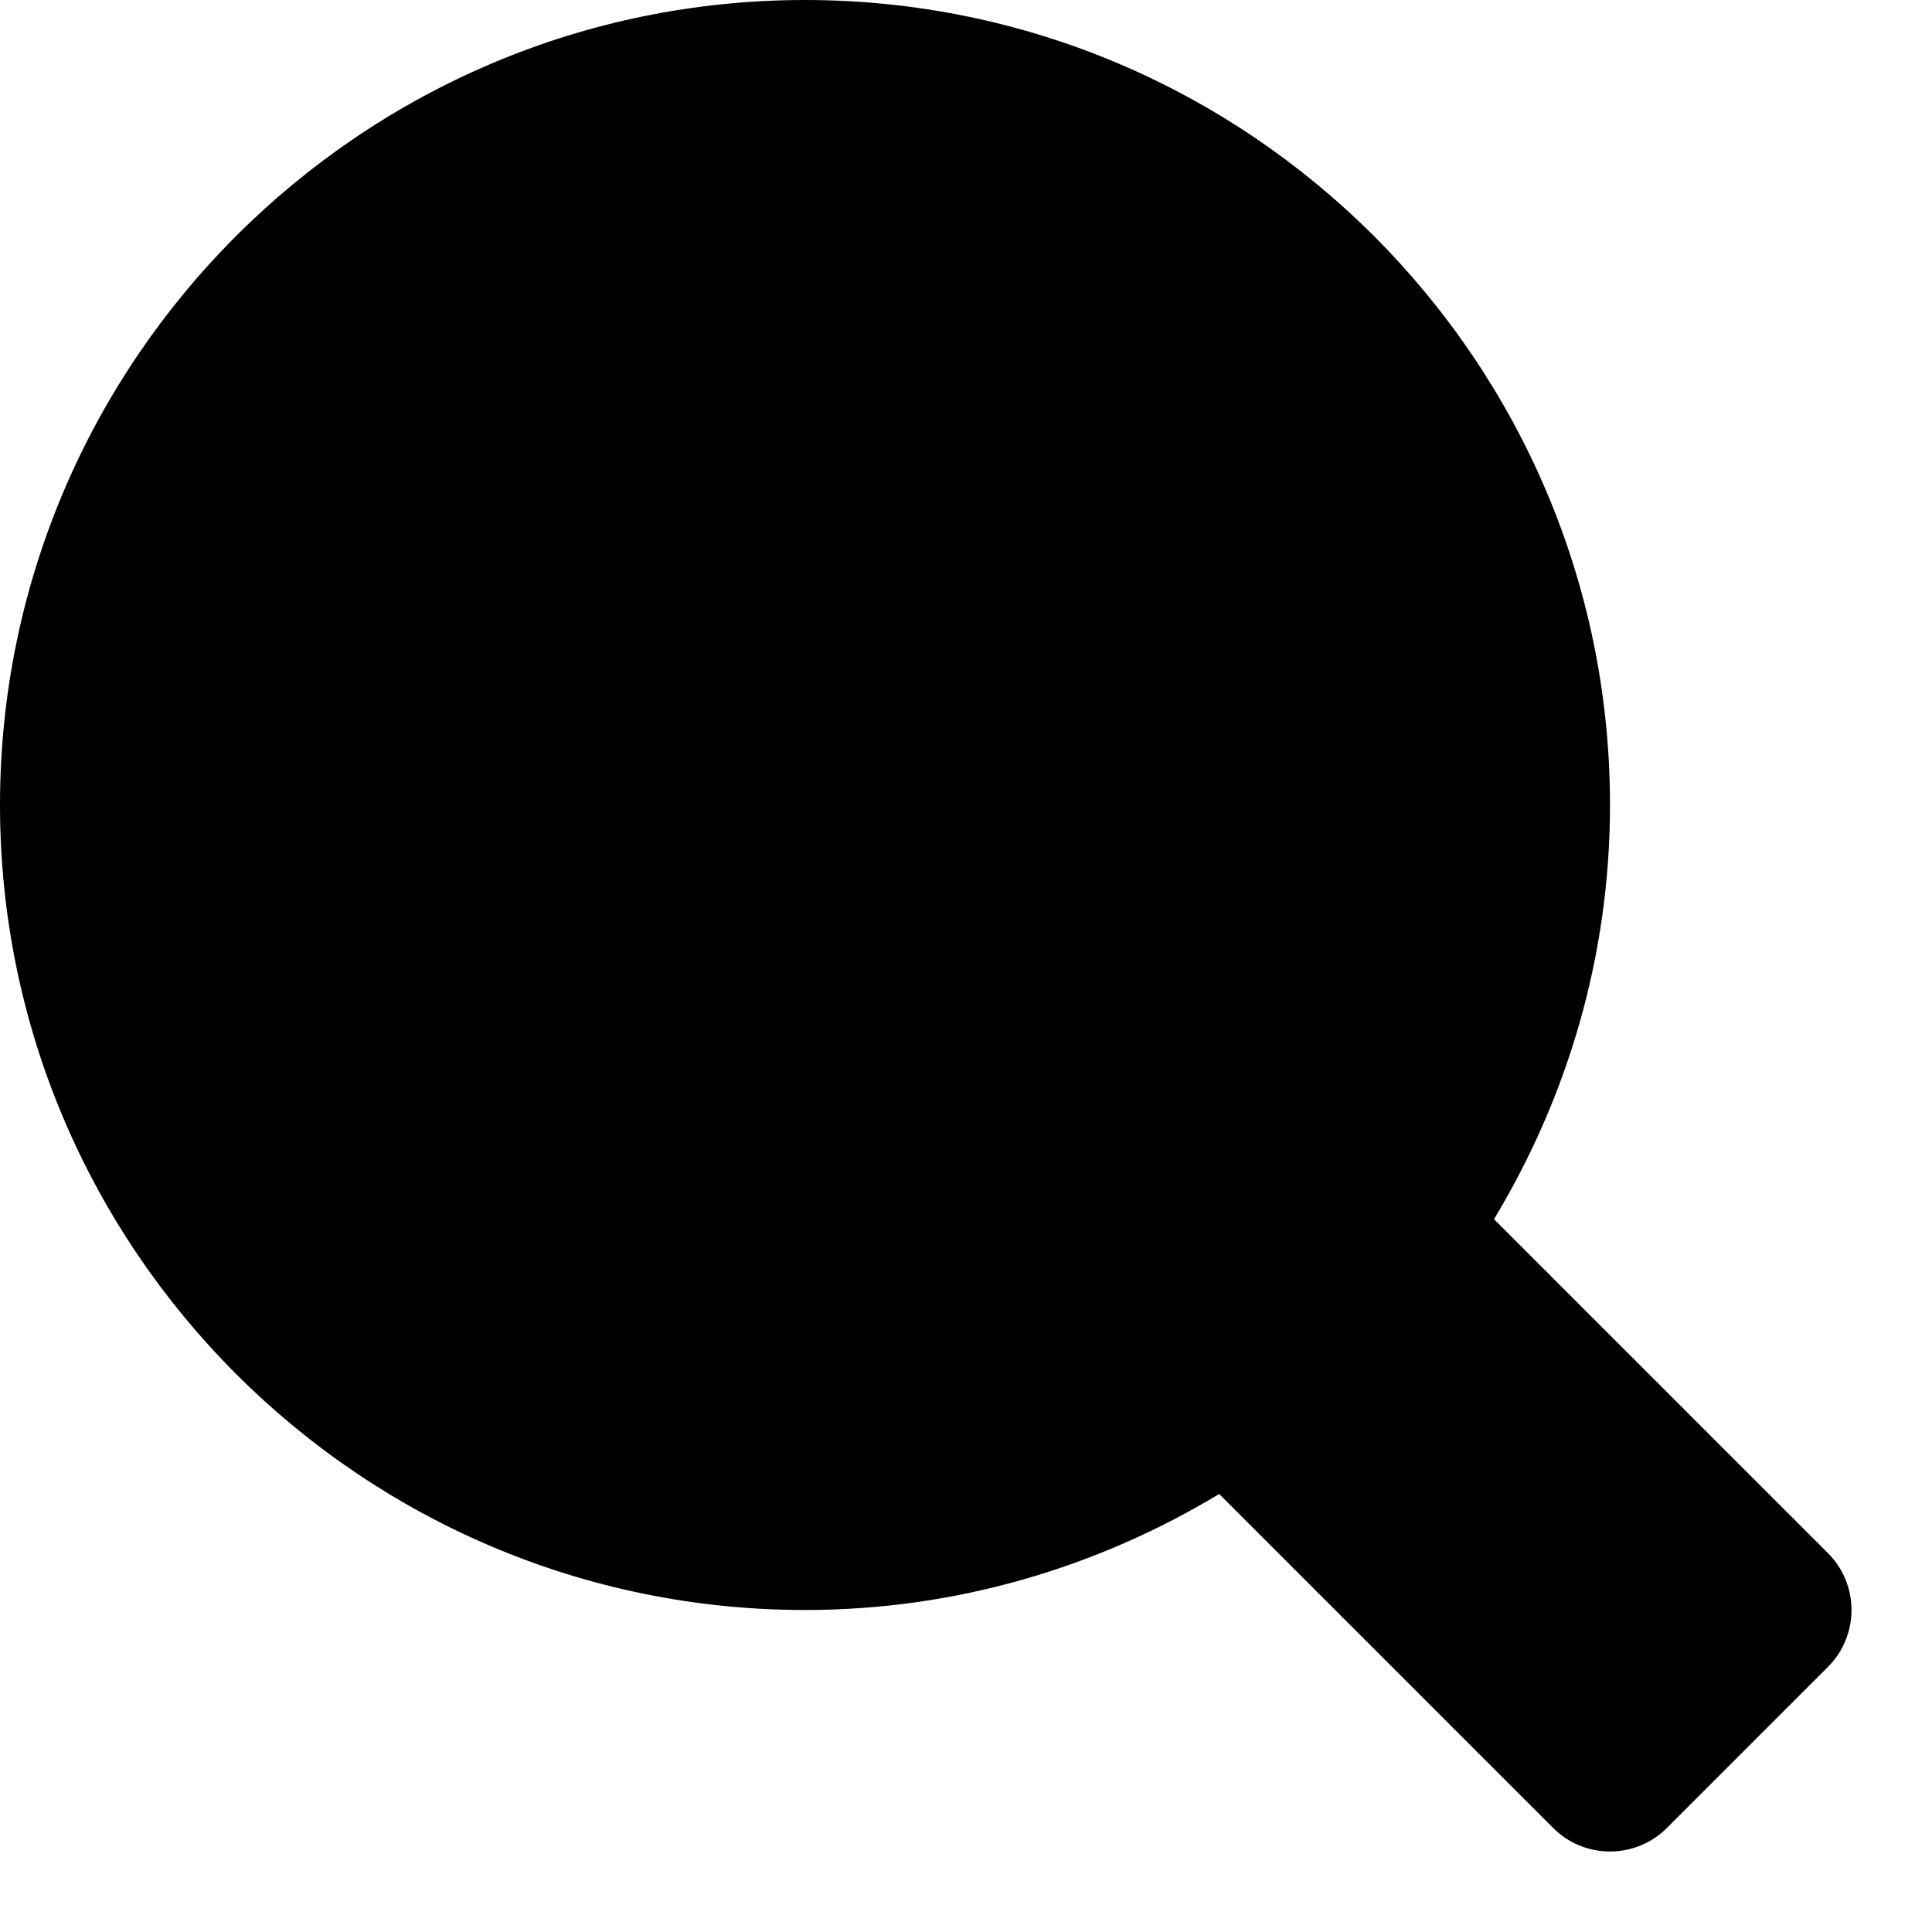 <?xml version="1.0" encoding="utf-8"?>
<!-- Generator: Adobe Illustrator 19.2.1, SVG Export Plug-In . SVG Version: 6.00 Build 0)  -->
<!DOCTYPE svg PUBLIC "-//W3C//DTD SVG 1.1//EN" "http://www.w3.org/Graphics/SVG/1.1/DTD/svg11.dtd">
<svg version="1.1" id="Layer_1" xmlns="http://www.w3.org/2000/svg" xmlns:xlink="http://www.w3.org/1999/xlink" x="0px" y="0px"
	 width="24px" height="24px" viewBox="0 0 24 24" enable-background="new 0 0 24 24" xml:space="preserve">
<path d="M10,20c1.883,0,3.639-0.533,5.145-1.441l4.148,4.148C19.48,22.895,19.734,23,20,23s0.52-0.105,0.707-0.293l2-2
	C22.895,20.52,23,20.265,23,20s-0.105-0.52-0.293-0.707l-4.148-4.148C19.467,13.64,20,11.883,20,10c0-5.514-4.486-10-10-10
	S0,4.486,0,10S4.486,20,10,20z"/>
</svg>
